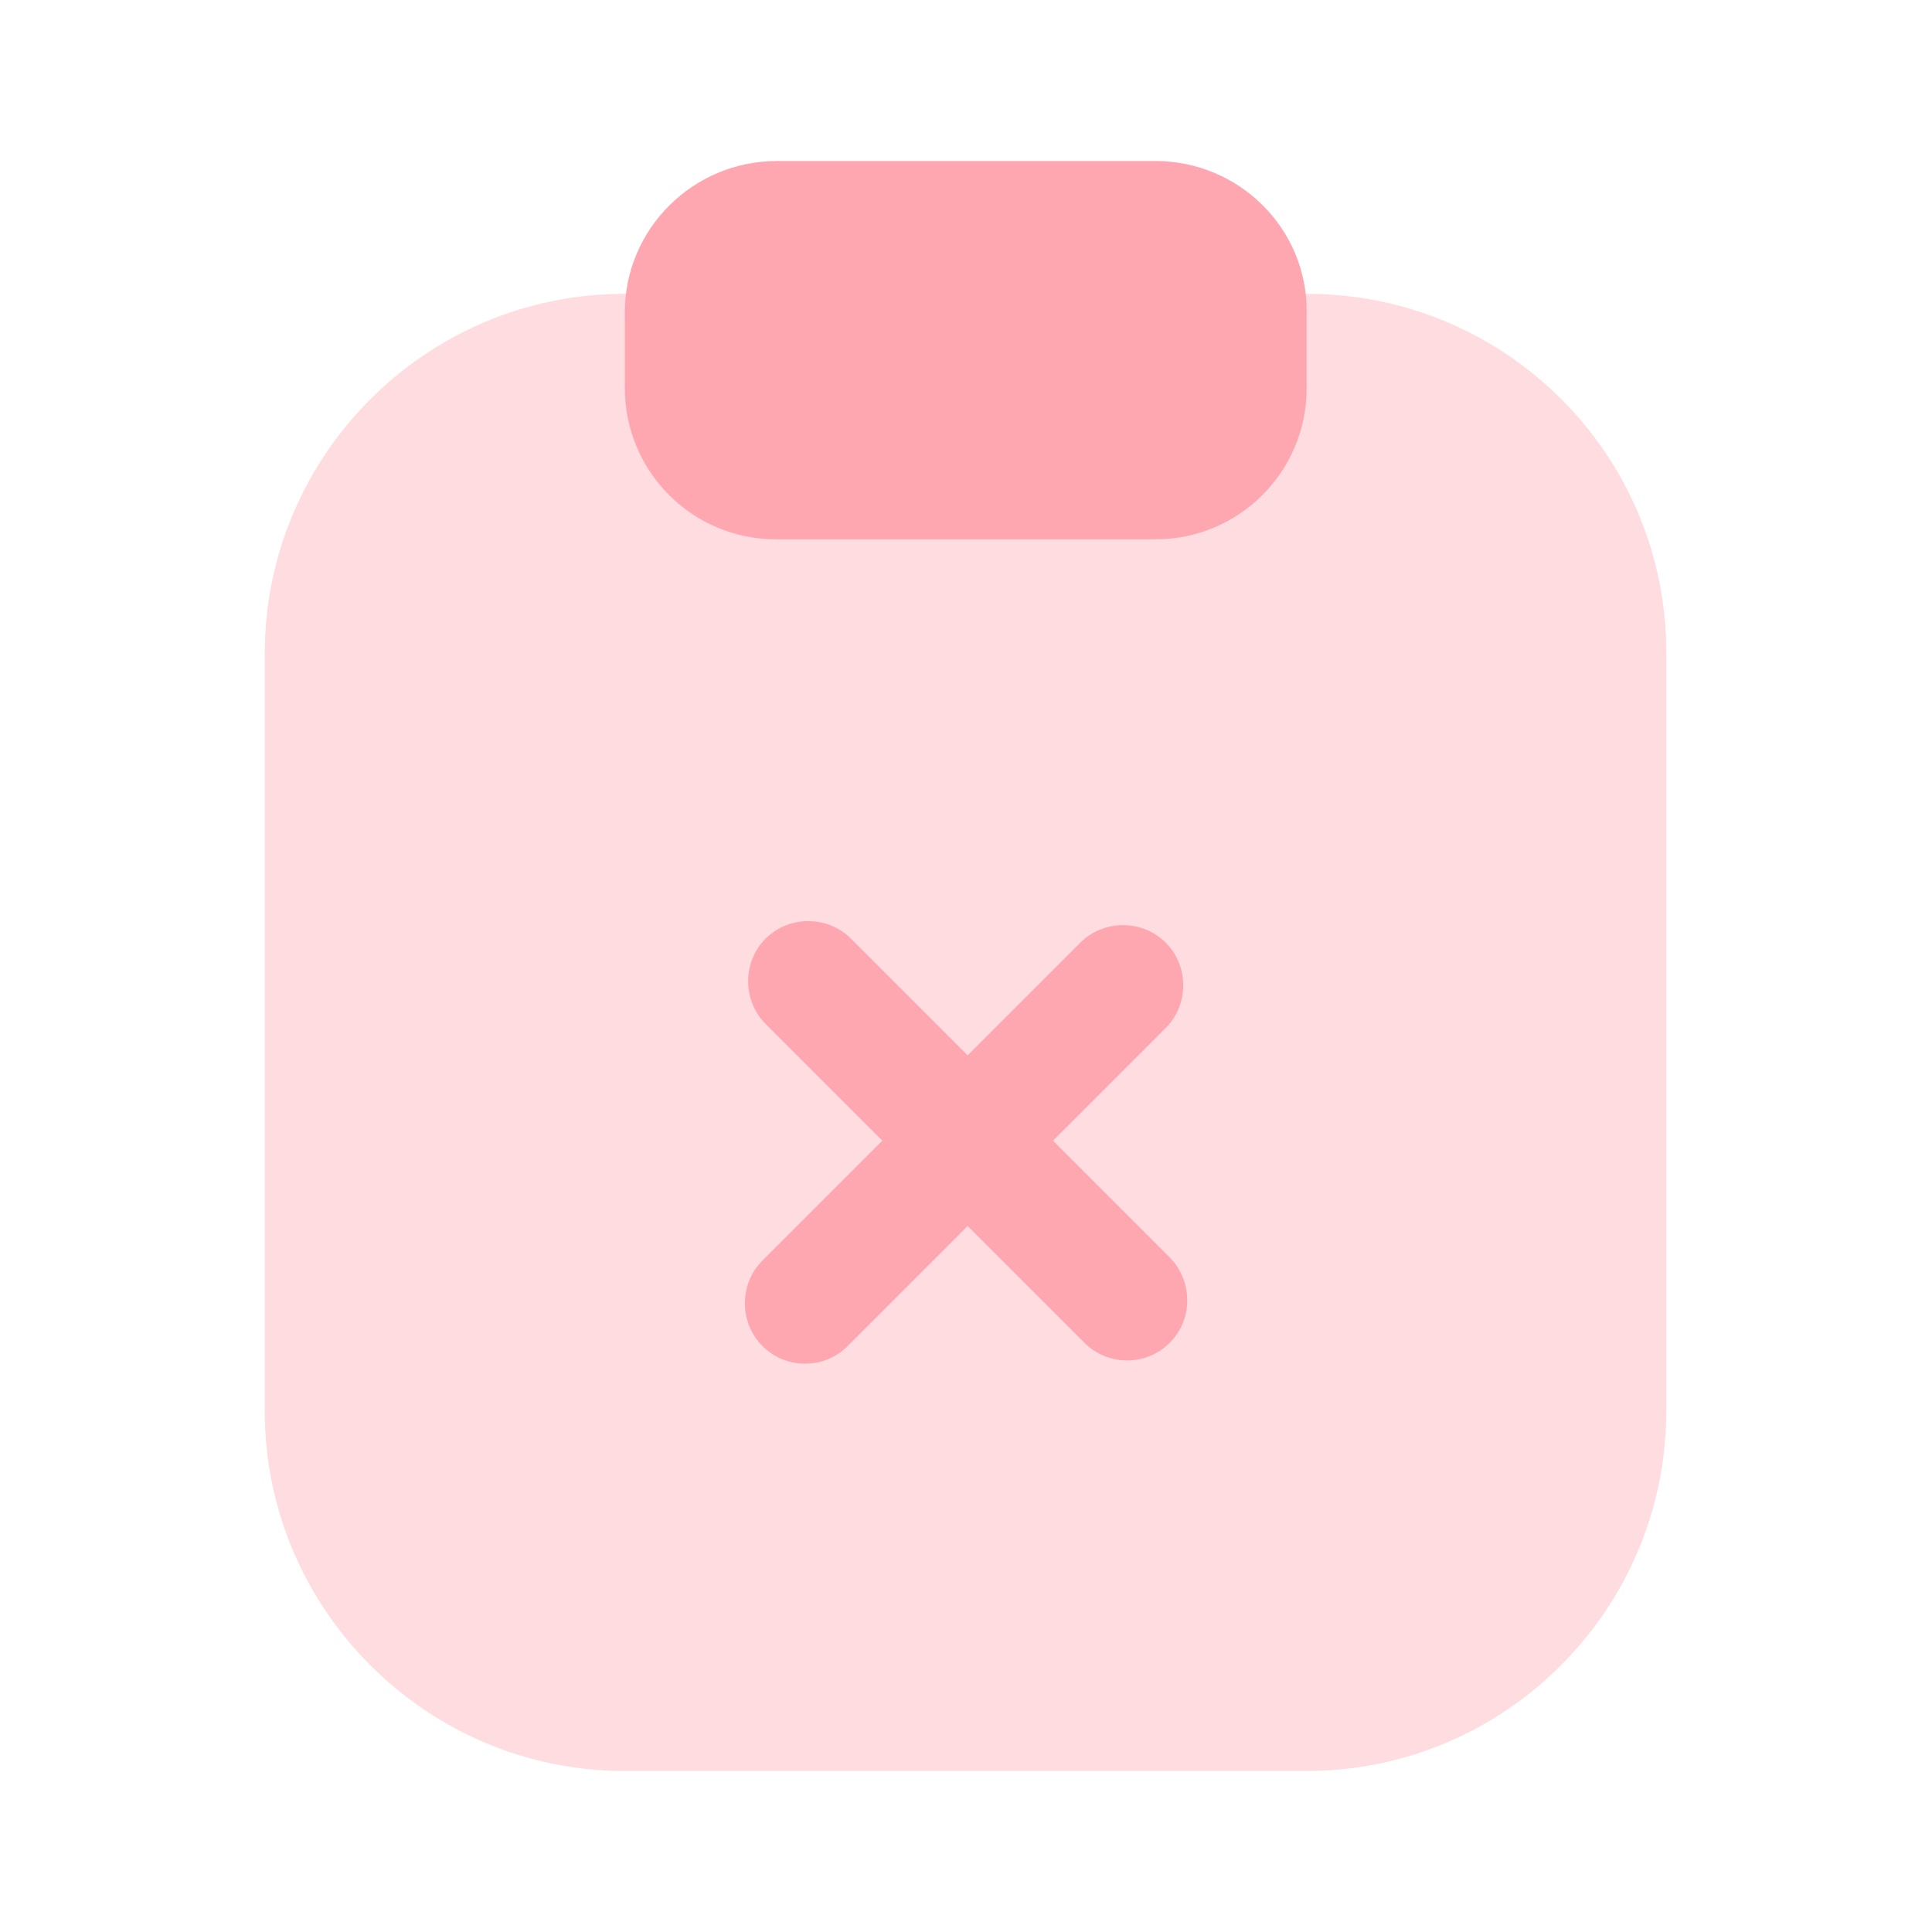 <svg width="24" height="24" viewBox="0 0 24 24" fill="none" xmlns="http://www.w3.org/2000/svg">
<path opacity="0.4" d="M16.239 3.65H7.759C5.289 3.65 3.289 5.66 3.289 8.12V17.53C3.289 19.99 5.299 22 7.759 22H16.229C18.699 22 20.699 19.99 20.699 17.53V8.12C20.709 5.65 18.699 3.65 16.239 3.65Z" fill="#FFA7B1"/>
<path d="M14.352 2H9.652C8.612 2 7.762 2.84 7.762 3.88V4.82C7.762 5.86 8.602 6.7 9.642 6.7H14.352C15.392 6.7 16.232 5.86 16.232 4.82V3.88C16.242 2.84 15.392 2 14.352 2Z" fill="#FFA7B1"/>
<path d="M14.531 15.62L13.081 14.17L14.481 12.77C14.771 12.48 14.771 12 14.481 11.71C14.191 11.42 13.711 11.42 13.421 11.71L12.021 13.11L10.571 11.66C10.281 11.37 9.801 11.37 9.511 11.66C9.221 11.95 9.221 12.43 9.511 12.72L10.961 14.17L9.471 15.66C9.181 15.95 9.181 16.43 9.471 16.72C9.621 16.87 9.811 16.94 10.001 16.94C10.191 16.94 10.381 16.87 10.531 16.72L12.021 15.23L13.471 16.68C13.621 16.83 13.811 16.9 14.001 16.9C14.191 16.9 14.381 16.83 14.531 16.68C14.821 16.39 14.821 15.92 14.531 15.62Z" fill="#FFA7B1"/>
</svg>
